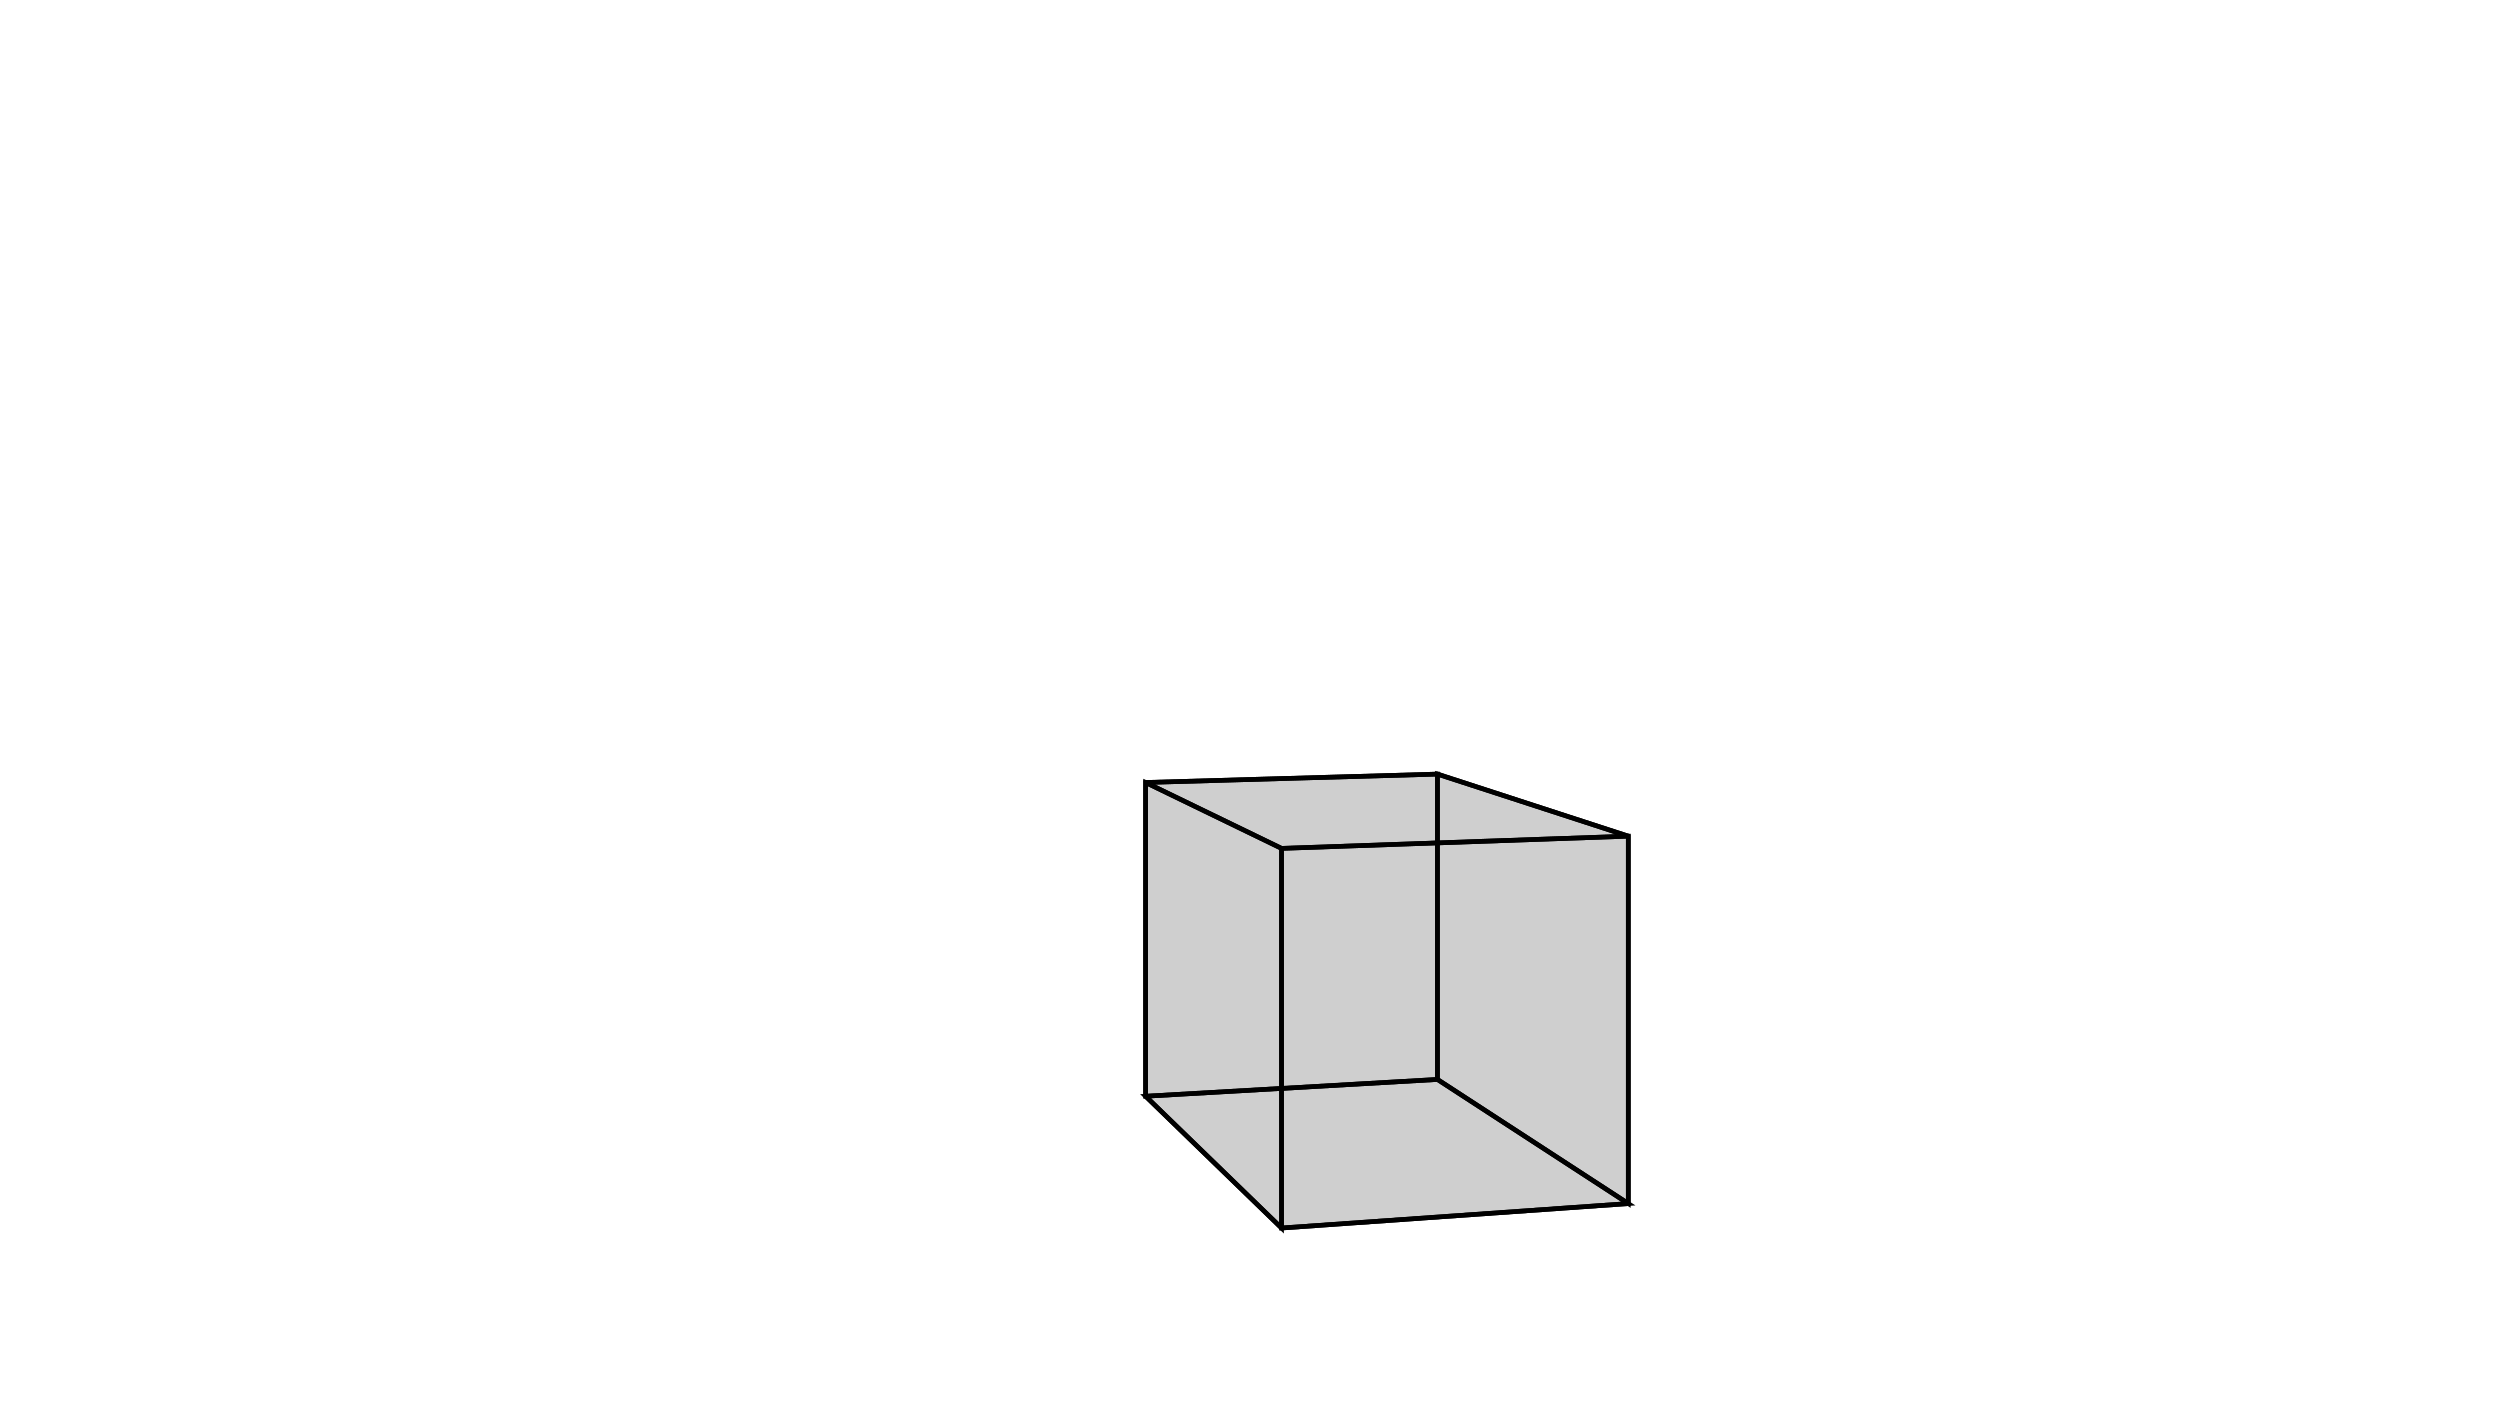 <svg height="900" width="1600" xmlns="http://www.w3.org/2000/svg" style="background-color:white">
	<polygon points="733.186,500.792 919.961,495.42 1042.11,535.143 820.172,542.966 " style="stroke:black;stroke-width:3" fill-opacity="0.1"/>
	<polygon points="820.172,785.931 820.172,542.966 1042.11,535.143 1042.11,770.287 " style="stroke:black;stroke-width:3" fill-opacity="0.1"/>
	<polygon points="1042.11,770.287 1042.11,535.143 919.961,495.42 919.961,690.839 " style="stroke:black;stroke-width:3" fill-opacity="0.1"/>
	<polygon points="919.961,690.839 733.186,701.584 820.172,785.931 1042.11,770.287 " style="stroke:black;stroke-width:3" fill-opacity="0.1"/>
	<polygon points="733.186,701.584 733.186,500.792 820.172,542.966 820.172,785.931 " style="stroke:black;stroke-width:3" fill-opacity="0.1"/>
	<polygon points="919.961,690.839 919.961,495.42 733.186,500.792 733.186,701.584 " style="stroke:black;stroke-width:3" fill-opacity="0.1"/>
</svg>